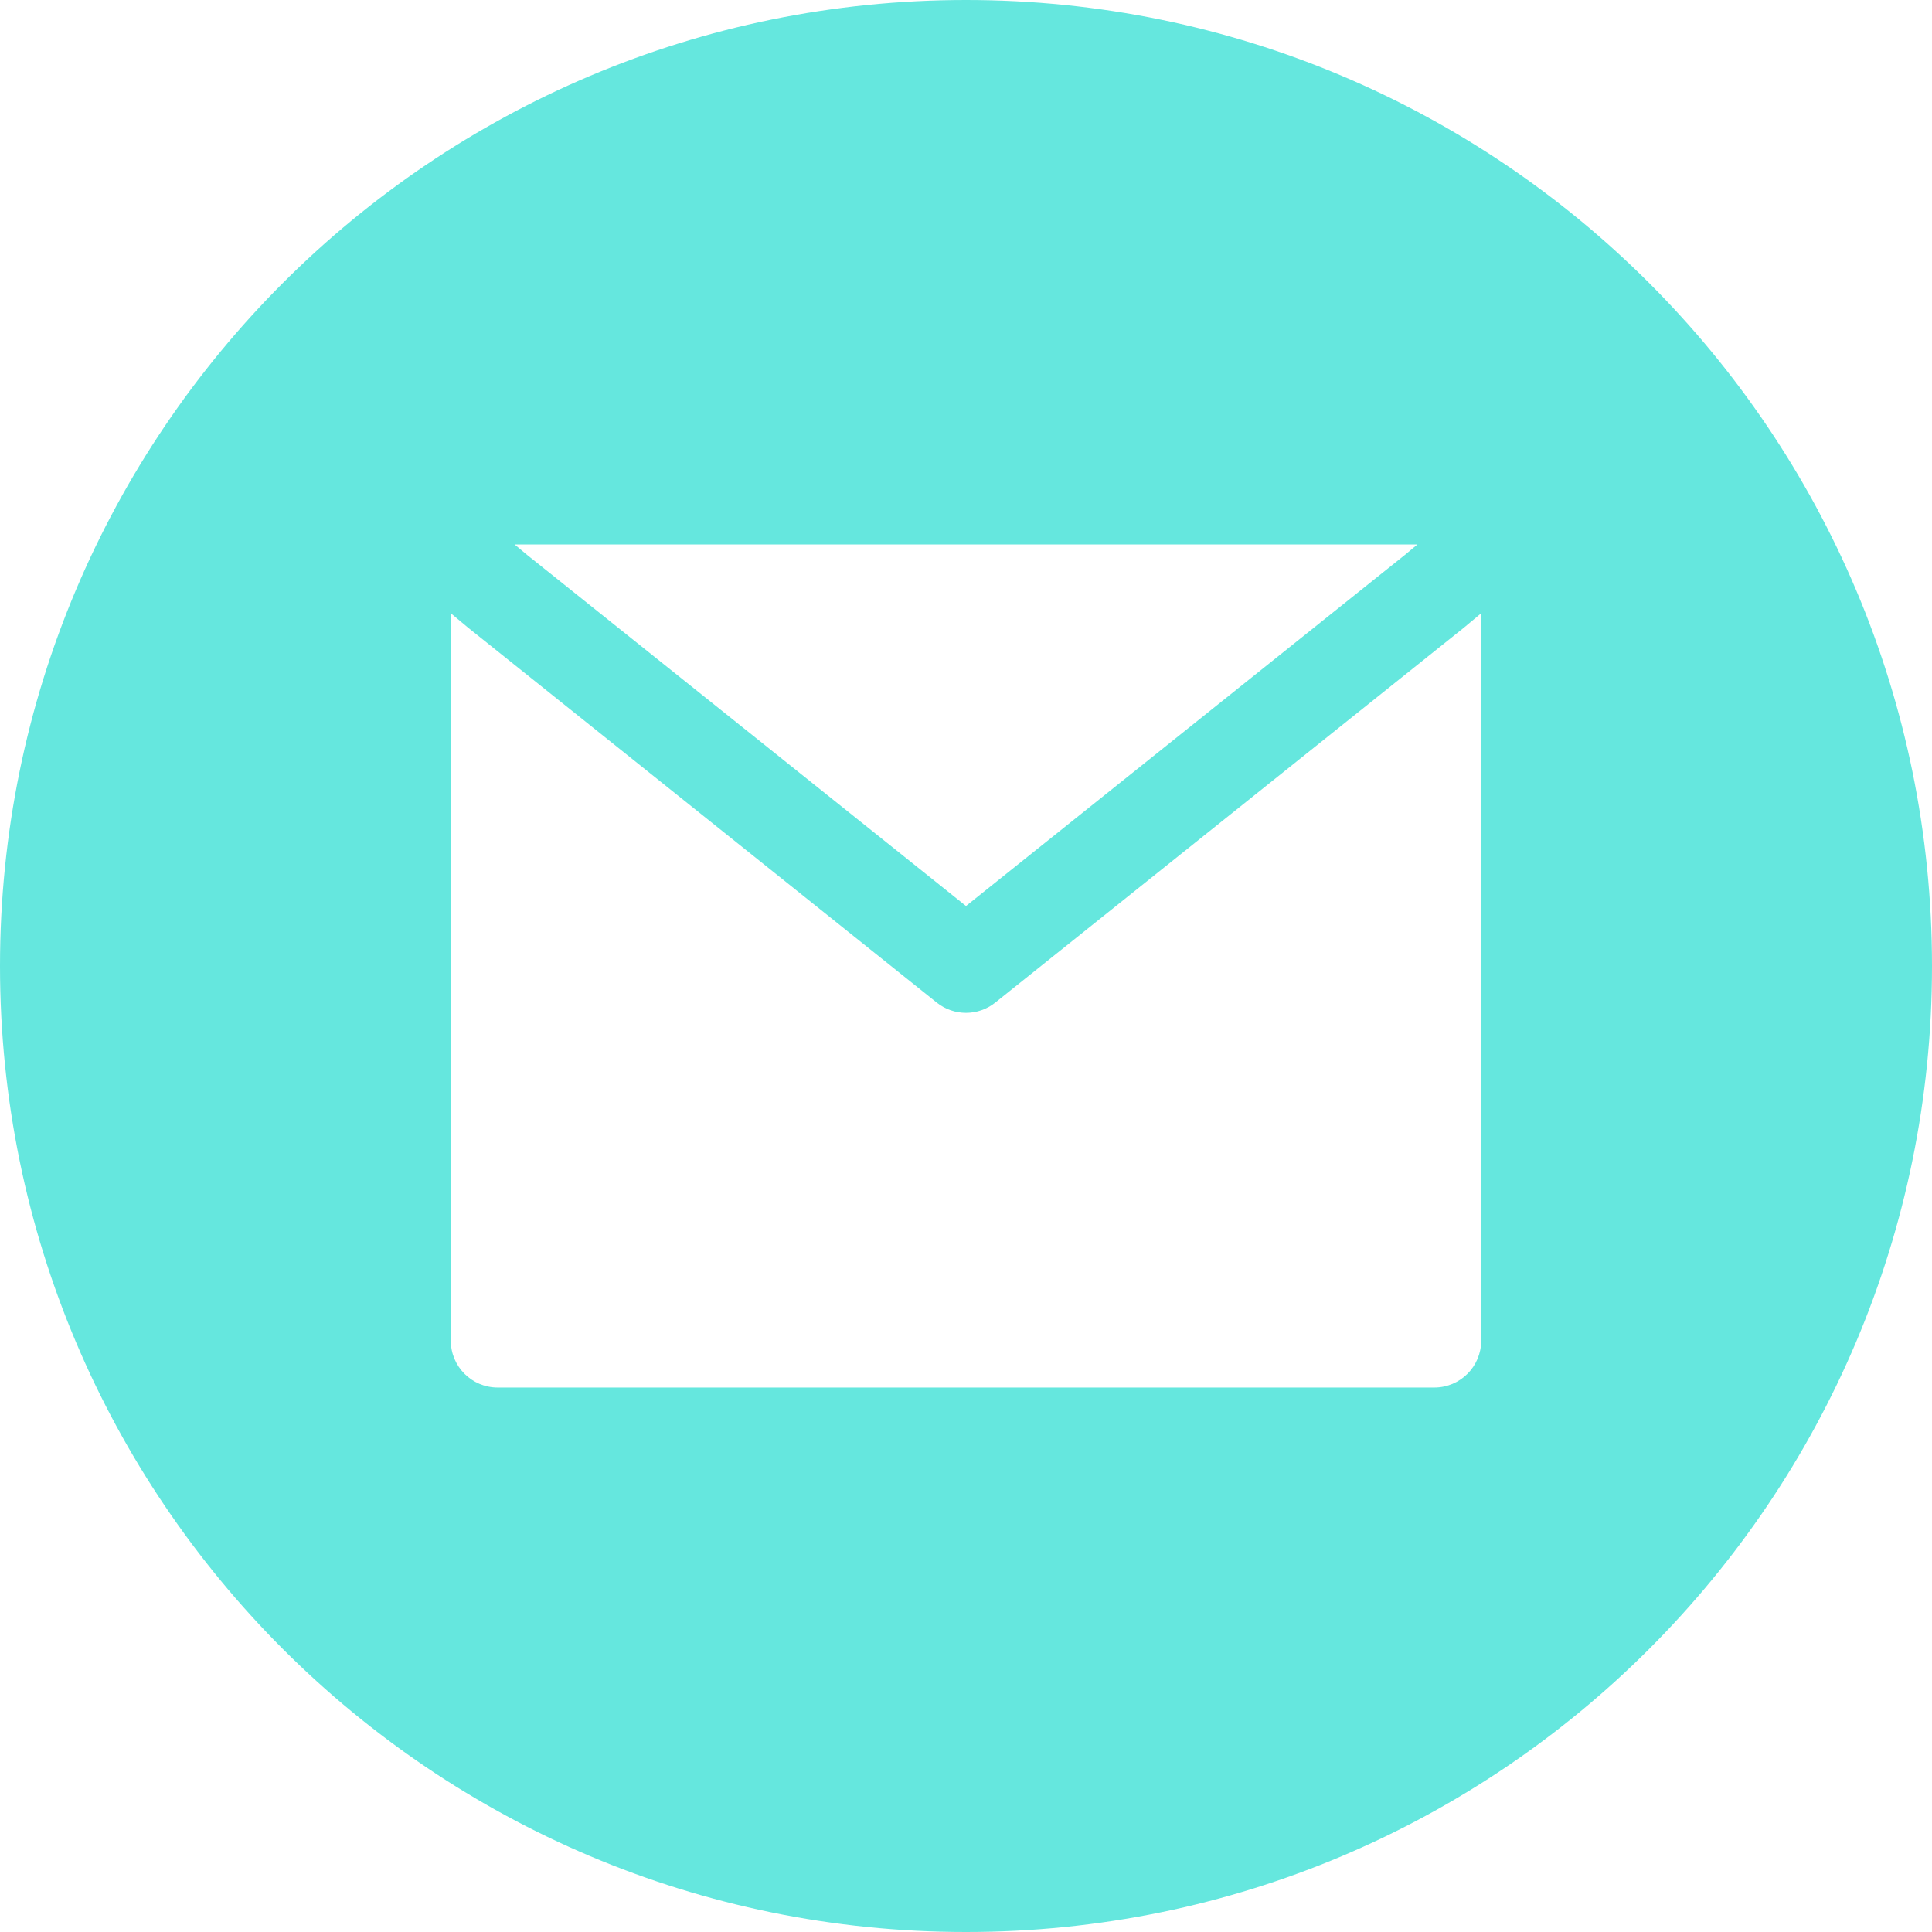 <svg xmlns="http://www.w3.org/2000/svg" xmlns:xlink="http://www.w3.org/1999/xlink" width="512" zoomAndPan="magnify" viewBox="0 0 384 384" height="512" preserveAspectRatio="xMidYMid meet" version="1.0"><path fill="#65e7de" d="M 192 384 C 298.039 384 384 298.039 384 192 C 384 85.961 298.039 0 192 0 C 85.961 0 0 85.961 0 192 C 0 298.039 85.961 384 192 384 Z M 104.797 110.316 L 192 180.078 L 279.203 110.316 L 281.719 108.219 L 102.281 108.219 Z M 291.051 124.68 L 294.398 121.887 L 294.398 266.473 C 294.398 271.613 290.23 275.781 285.09 275.781 L 98.91 275.781 C 93.77 275.781 89.602 271.613 89.602 266.473 L 89.602 121.887 L 92.949 124.68 L 93.094 124.797 L 186.184 199.27 C 189.586 201.988 194.414 201.988 197.816 199.27 L 290.906 124.797 Z M 291.051 124.68 " fill-opacity="1" fill-rule="evenodd"/></svg>